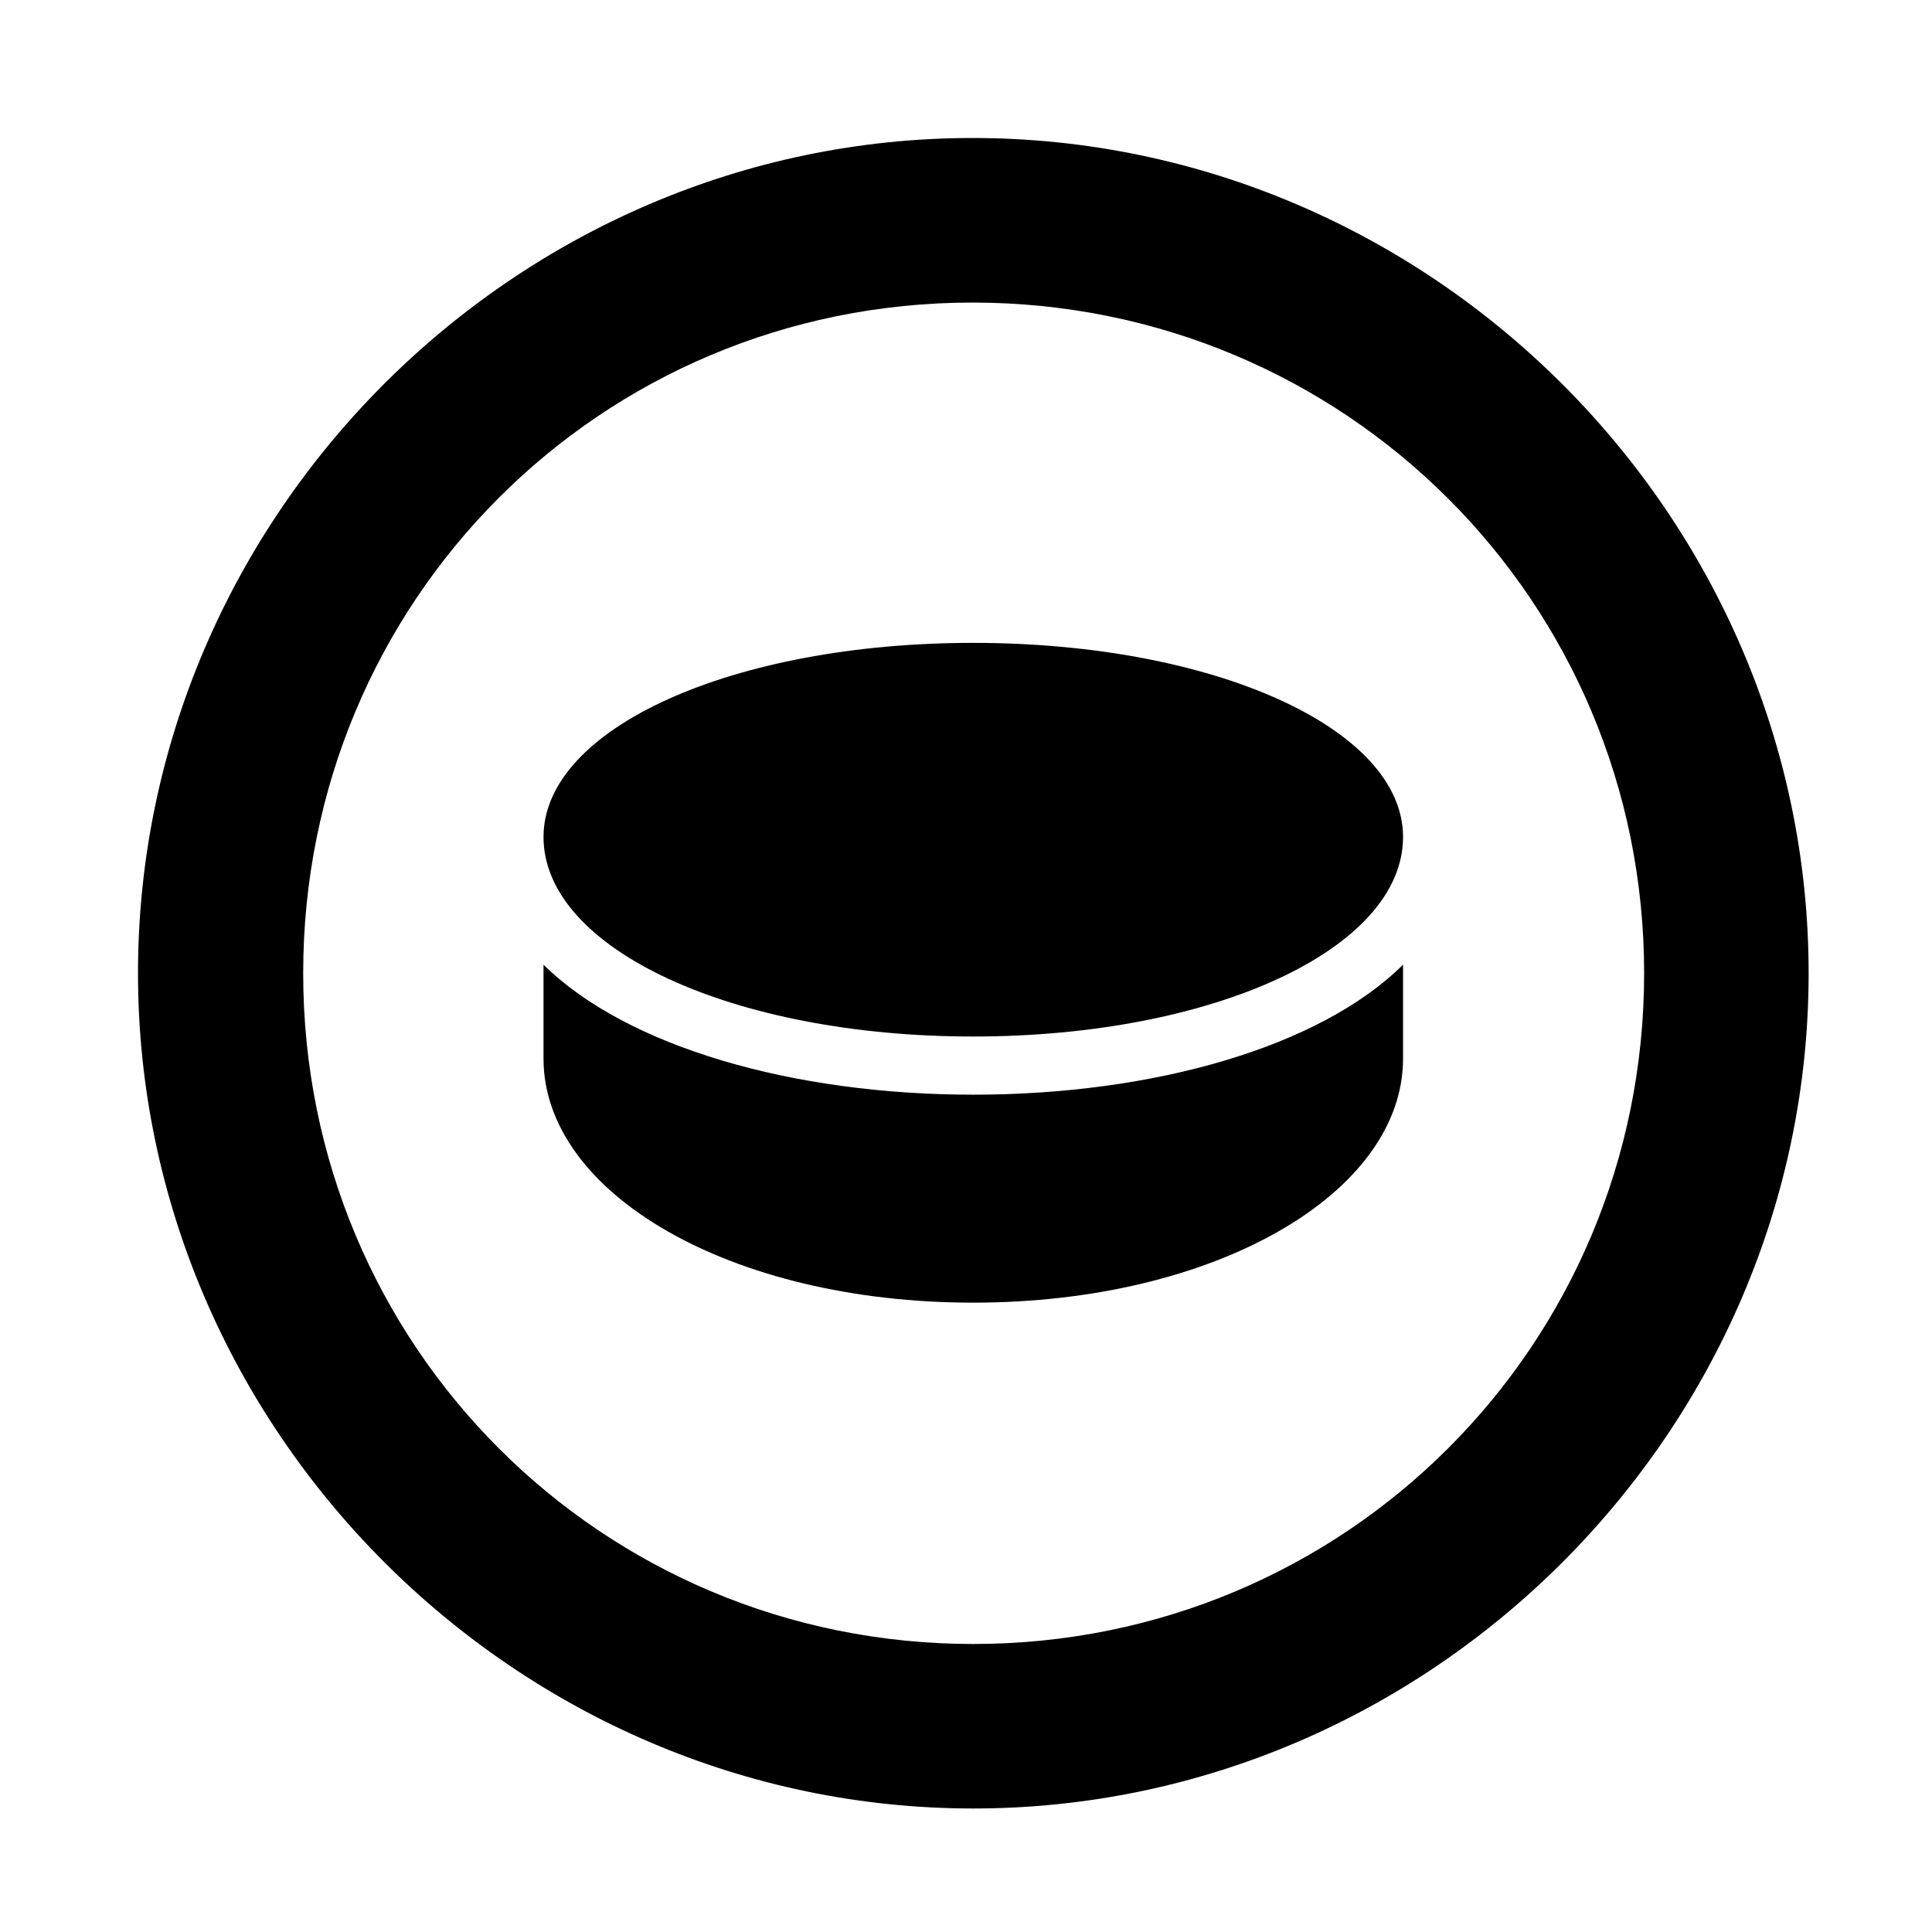 <svg width="28" height="28" viewBox="0 0 28 28" fill="none" xmlns="http://www.w3.org/2000/svg">
<path d="M14.105 26.21C20.737 26.21 26.212 20.727 26.212 14.105C26.212 7.473 20.727 2 14.095 2C7.475 2 2 7.473 2 14.105C2 20.727 7.485 26.21 14.105 26.21ZM14.105 23.826C8.711 23.826 4.394 19.499 4.394 14.105C4.394 8.711 8.701 4.385 14.095 4.385C19.489 4.385 23.828 8.711 23.828 14.105C23.828 19.499 19.499 23.826 14.105 23.826Z" fill="black"/>
<path d="M14.104 15.022C17.585 15.022 20.334 13.753 20.334 12.13C20.334 10.553 17.585 9.317 14.104 9.317C10.621 9.317 7.877 10.553 7.877 12.13C7.877 13.753 10.621 15.022 14.104 15.022ZM14.104 18.879C17.611 18.879 20.334 17.296 20.334 15.342V13.981C19.131 15.174 16.721 15.865 14.104 15.865C11.497 15.865 9.087 15.174 7.877 13.981V15.342C7.877 17.296 10.588 18.879 14.104 18.879Z" fill="black"/>
</svg>
